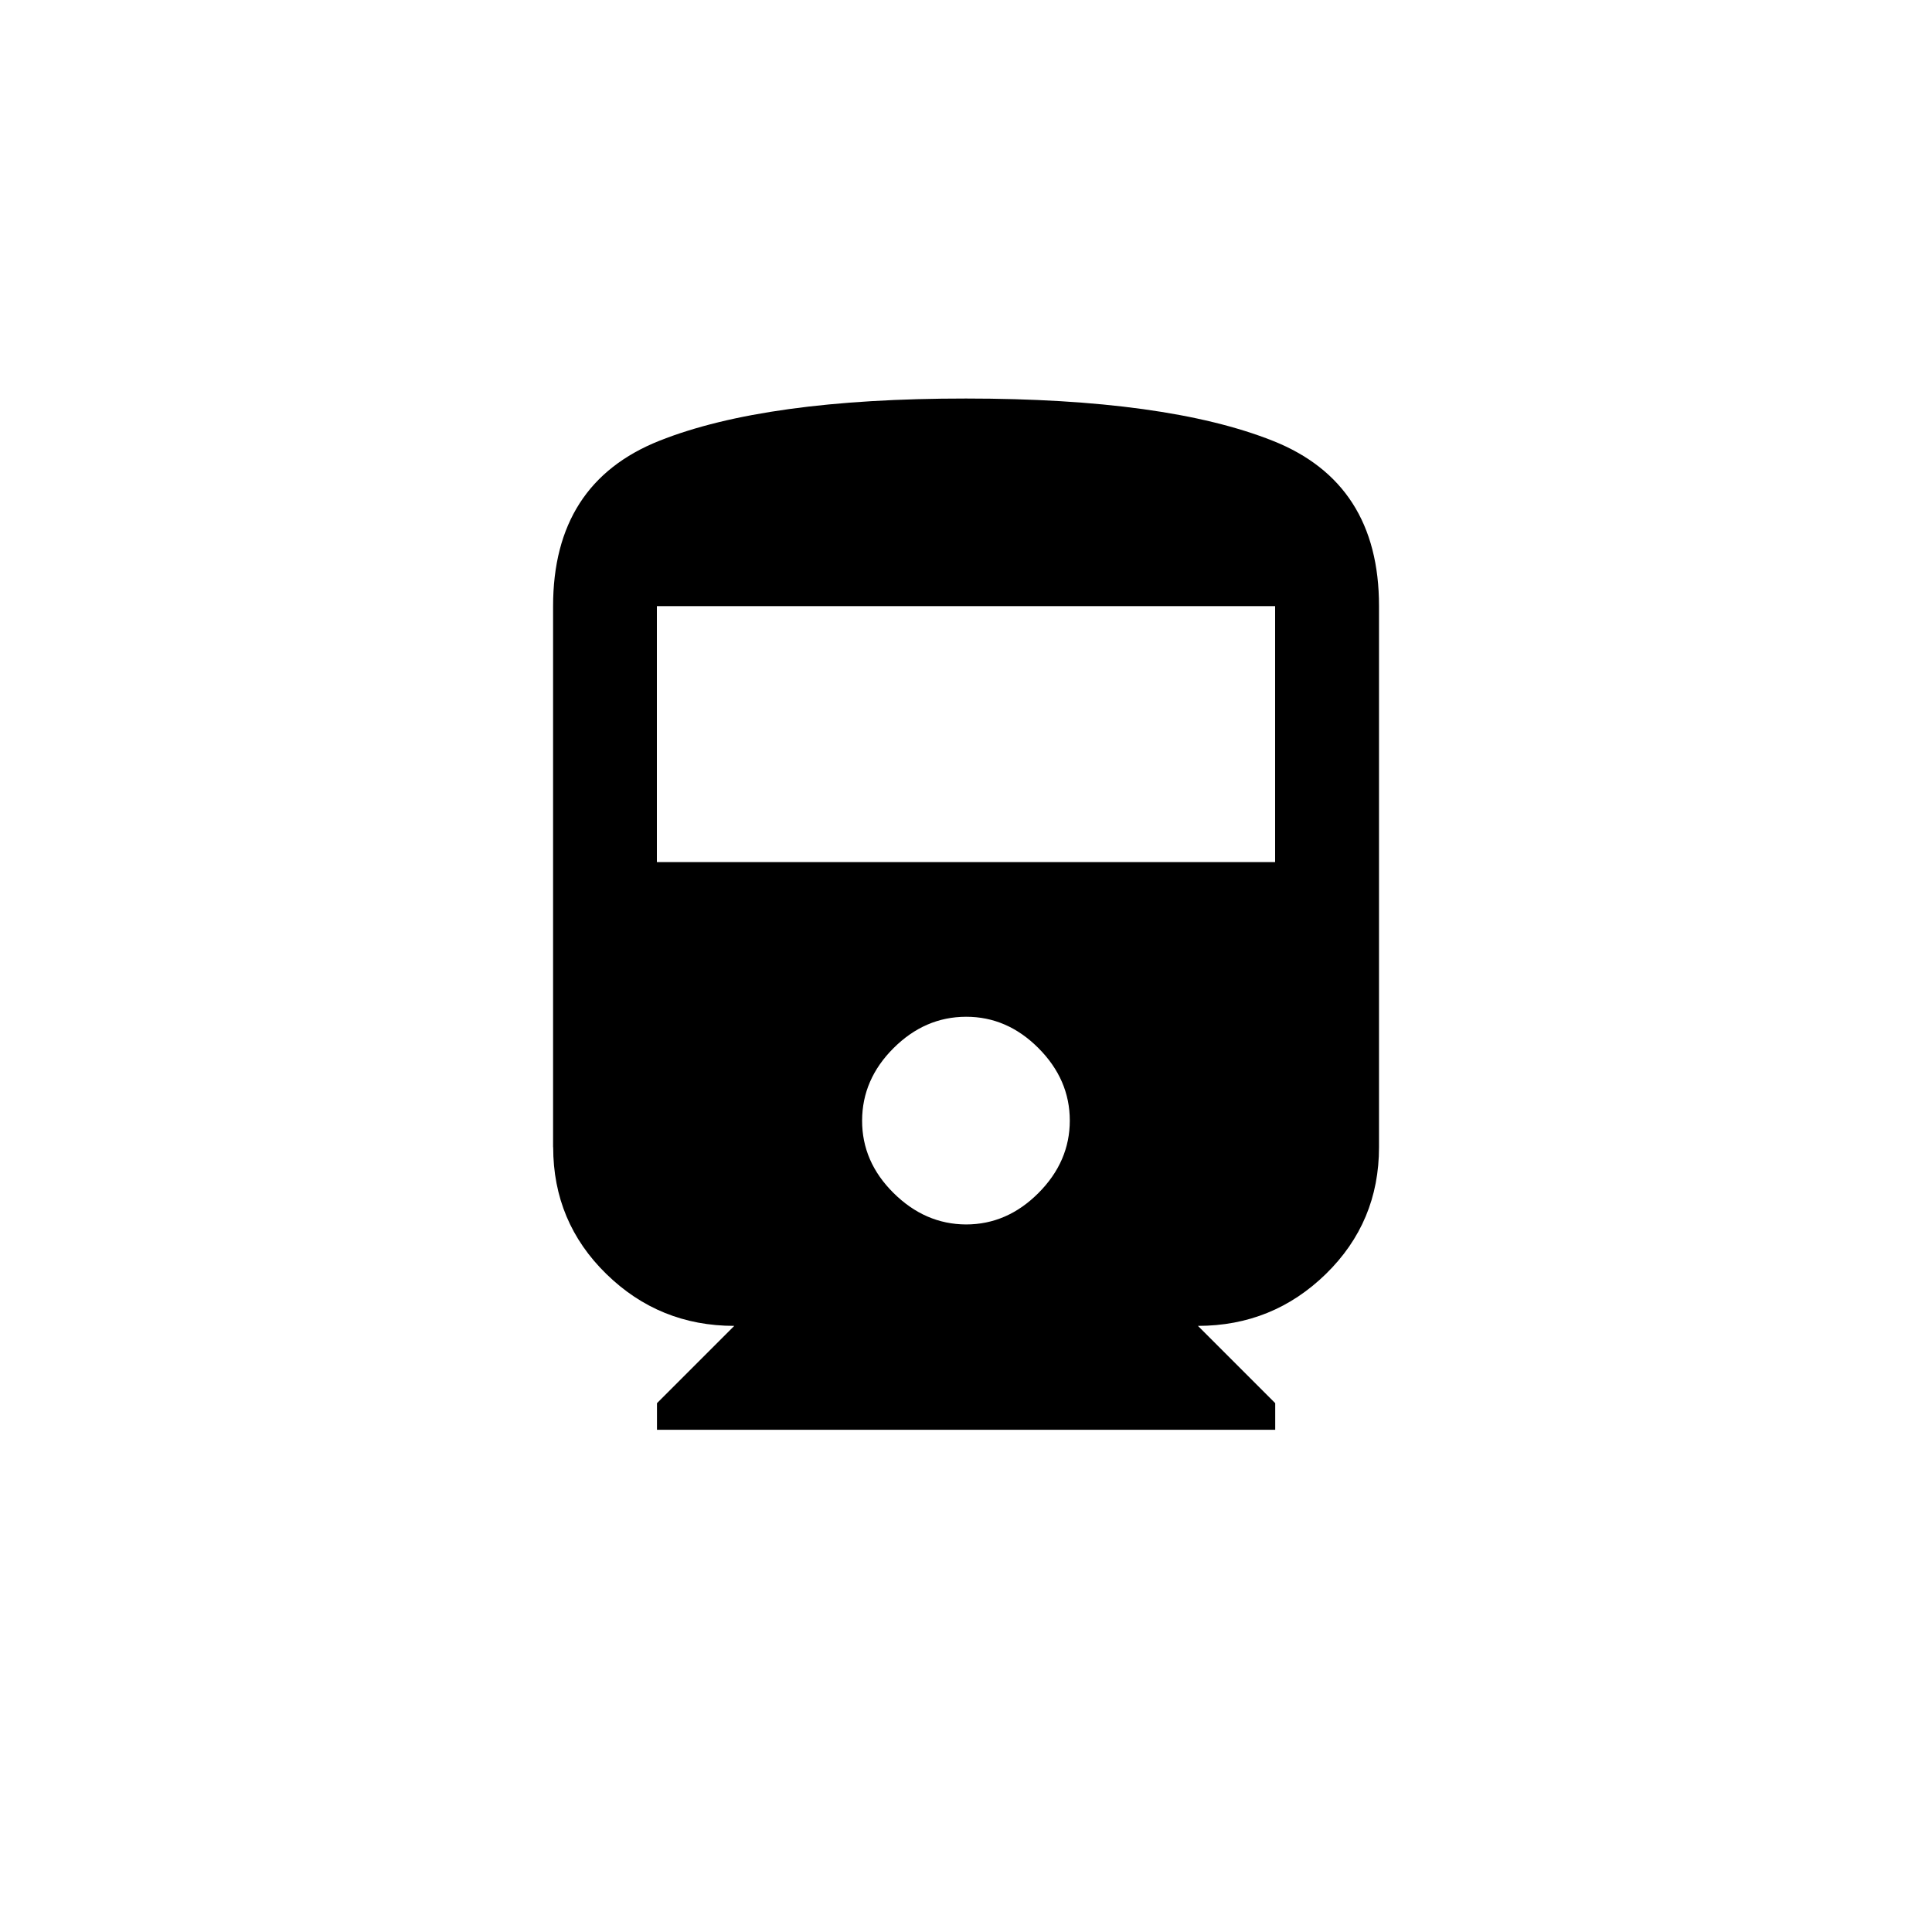 <!-- Generated by IcoMoon.io -->
<svg version="1.1" xmlns="http://www.w3.org/2000/svg" width="40" height="40" viewBox="0 0 40 40">
<title>mt-directions_train</title>
<path d="M26.4 17.849v-5.3h-12.8v5.3h12.8zM20 25.351q0.851 0 1.5-0.651t0.649-1.5-0.649-1.5-1.5-0.649-1.5 0.649-0.651 1.5 0.651 1.5 1.5 0.651zM11.451 23.751v-11.2q0-2.549 2.2-3.425t6.349-0.875 6.351 0.875 2.2 3.425v11.2q0 1.551-1.1 2.625t-2.649 1.075l1.6 1.6v0.551h-12.8v-0.551l1.6-1.6q-1.549 0-2.649-1.075t-1.1-2.625z"></path>
</svg>
